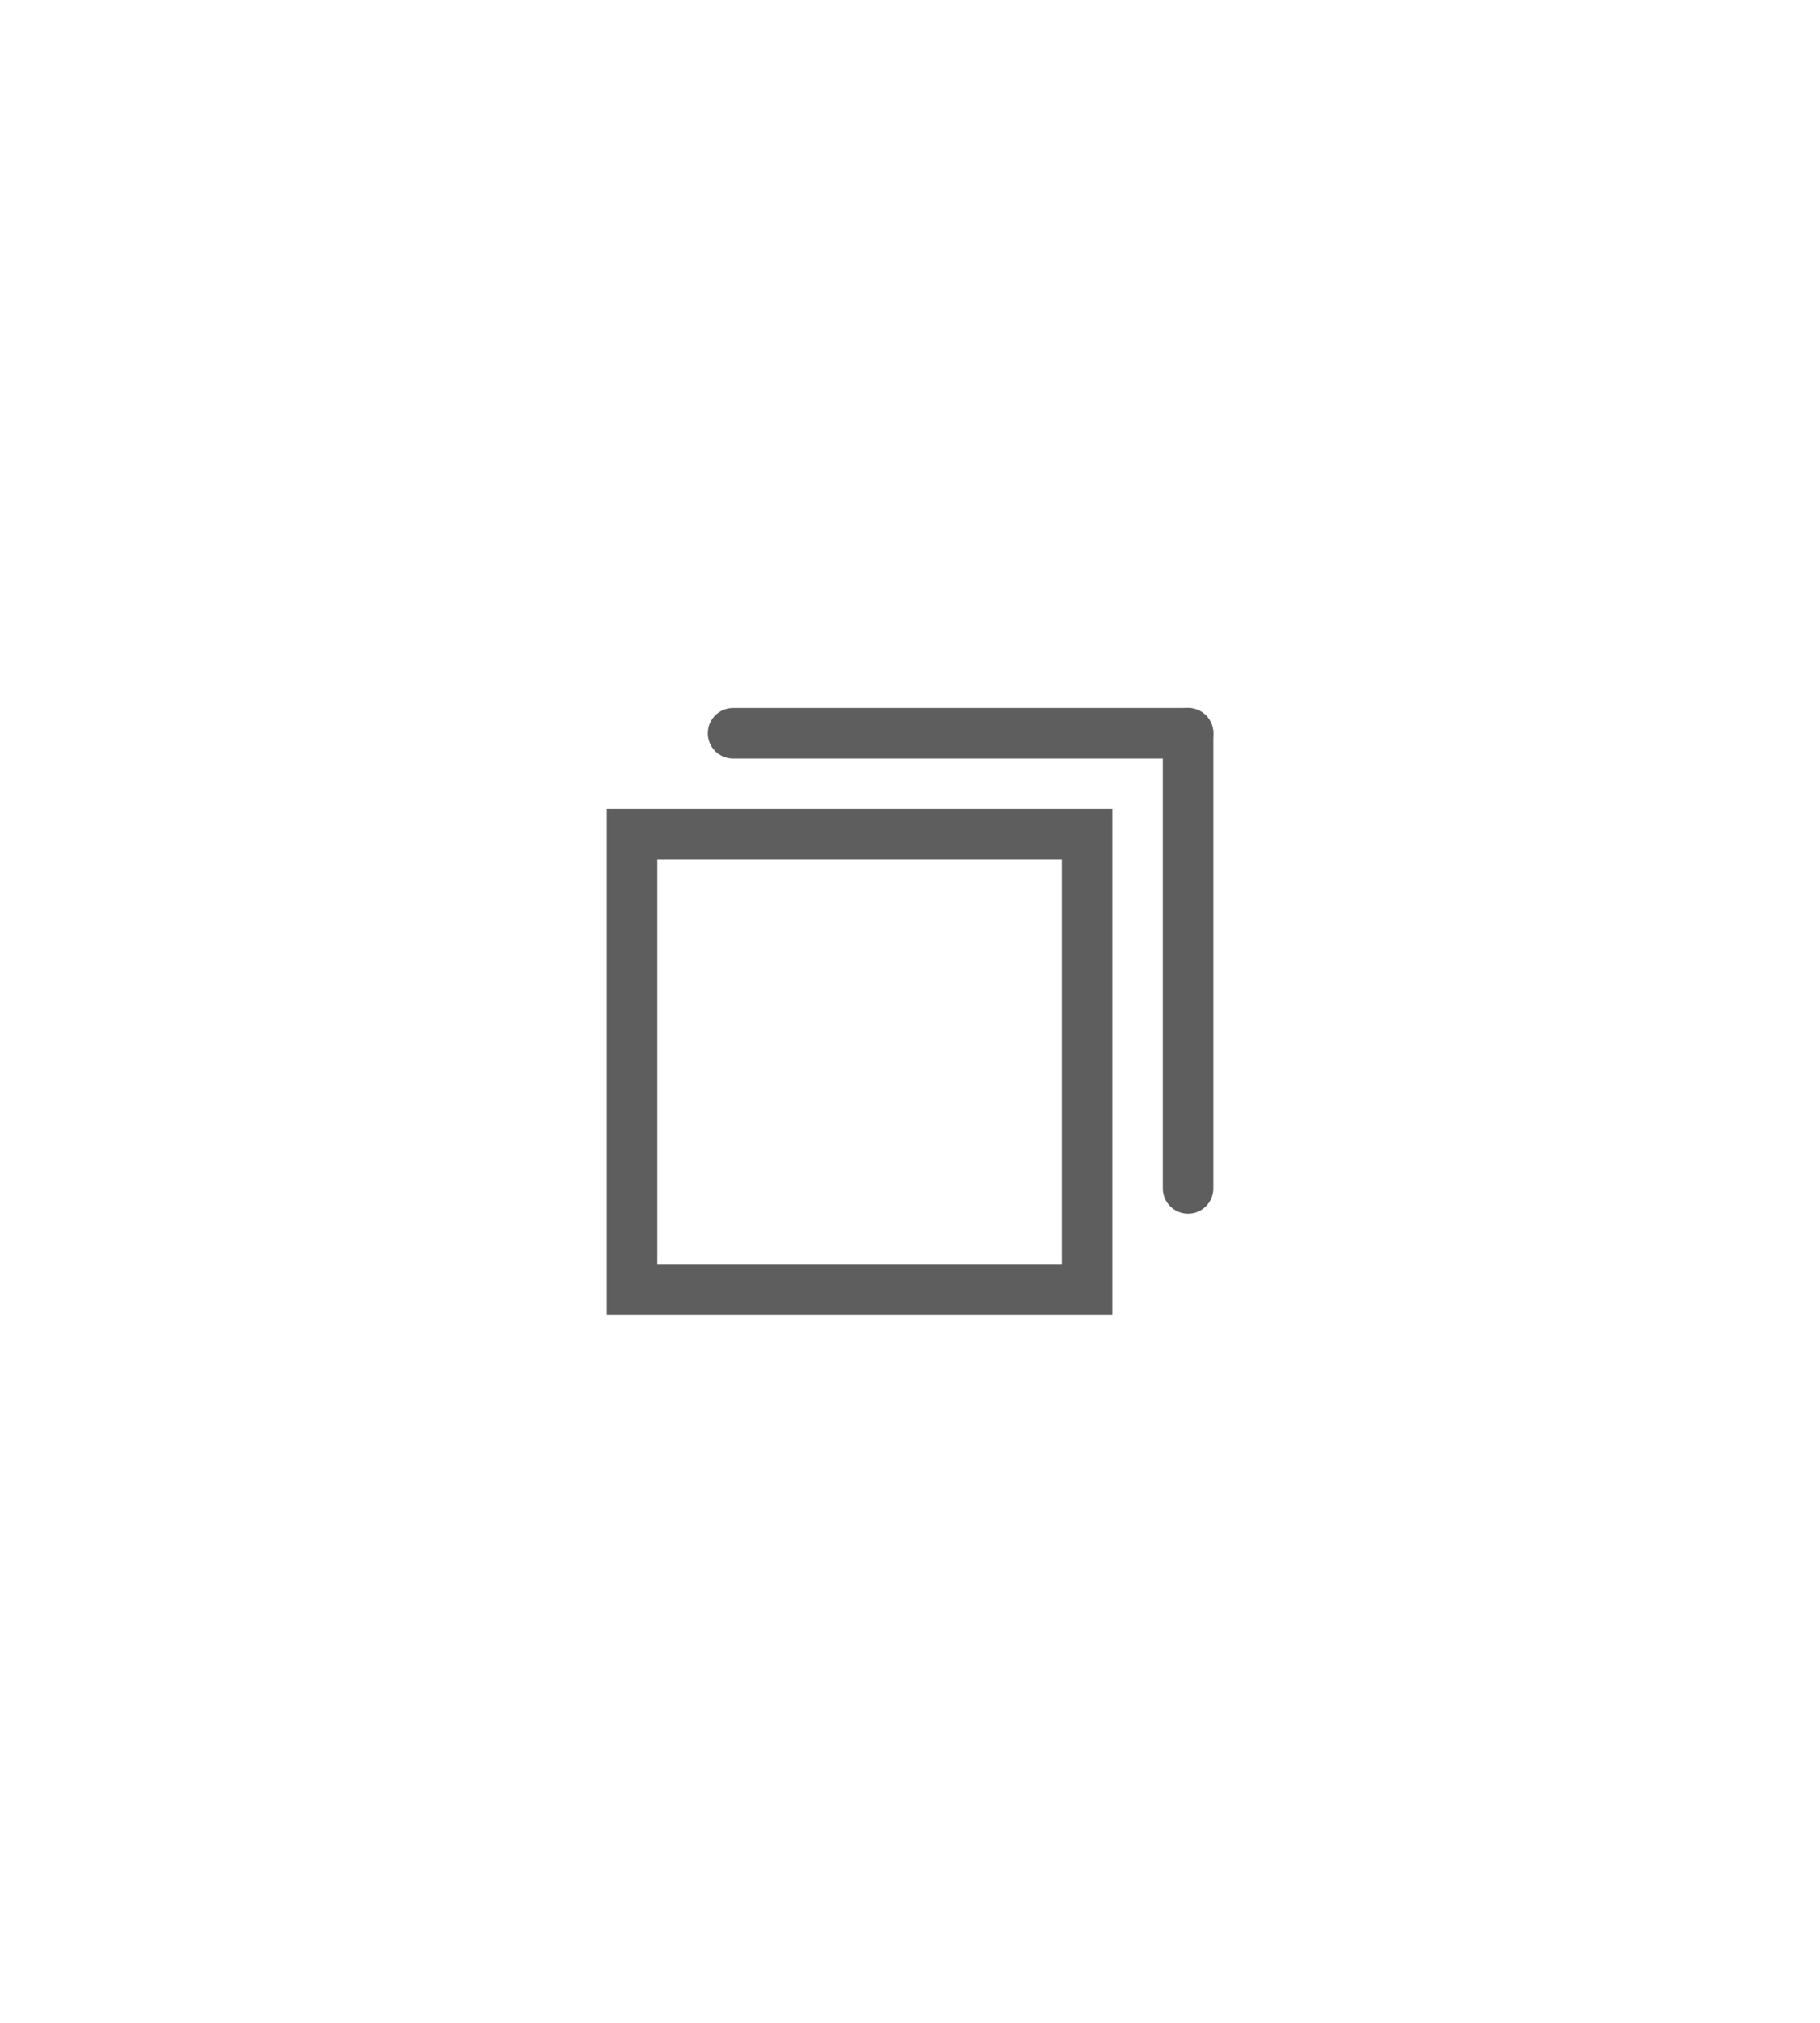 <?xml version="1.0" encoding="UTF-8"?>
<svg width="36px" height="40px" viewBox="0 0 36 40" version="1.1" xmlns="http://www.w3.org/2000/svg" xmlns:xlink="http://www.w3.org/1999/xlink">
    <!-- Generator: Sketch 48.1 (47250) - http://www.bohemiancoding.com/sketch -->
    <title>header bar/button/unmaximize/normal</title>
    <desc>Created with Sketch.</desc>
    <defs></defs>
    <g id="header-bar-标题栏" stroke="none" stroke-width="1" fill="none" fill-rule="evenodd">
        <g id="header-bar/button/unmaximize/normal">
            <g id="unmaximize_normal">
                <rect id="Rectangle-6" fill="#D8D8D8" opacity="0" x="0" y="0" width="36" height="40"></rect>
                <g id="Group-17" transform="translate(12, 14)" stroke="#5E5E5E">
                    <rect id="Rectangle-7" x="0.5" y="2.5" width="9" height="9"></rect>
                    <path d="M2.5,0.5 L11.5,0.5" id="Line-3" stroke-linecap="round" stroke-linejoin="round"></path>
                    <path d="M11.5,9.5 L11.5,0.5" id="Line-3-Copy-2" stroke-linecap="round" stroke-linejoin="round"></path>
                </g>
            </g>
        </g>
    </g>
</svg>